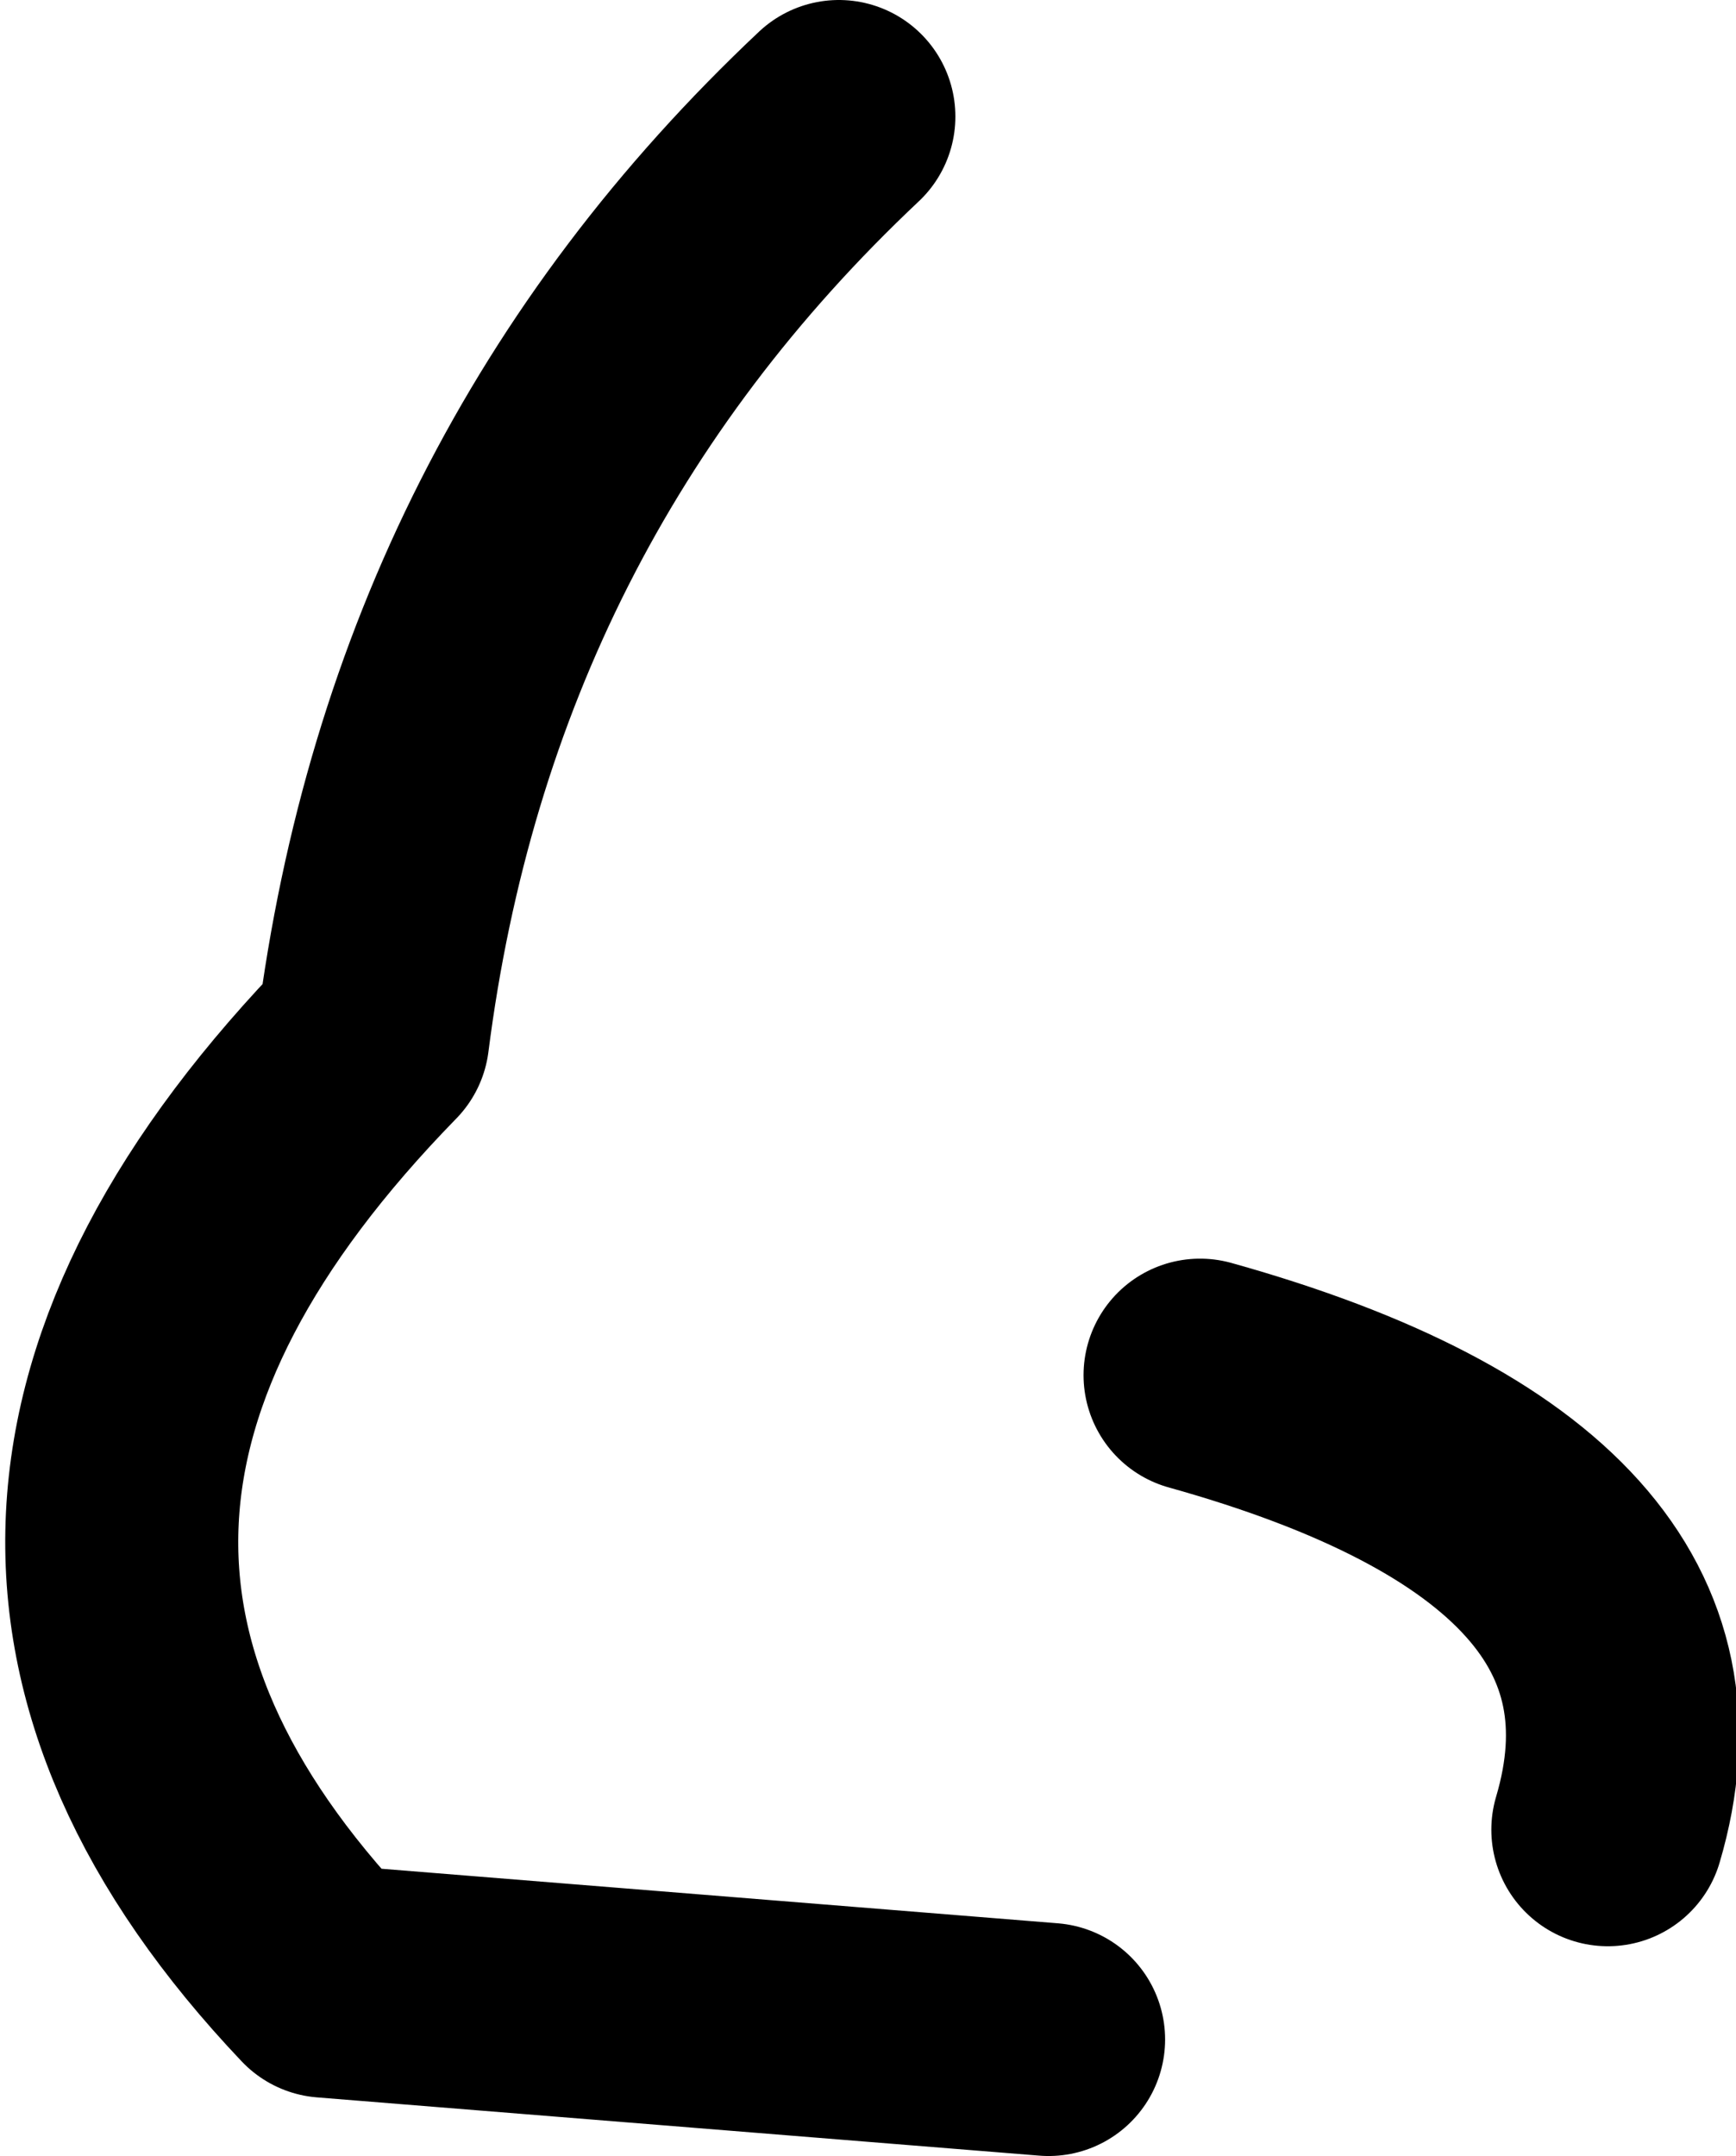 <?xml version="1.0" encoding="UTF-8" standalone="no"?>
<svg xmlns:xlink="http://www.w3.org/1999/xlink" height="9.25px" width="7.45px" xmlns="http://www.w3.org/2000/svg">
  <g transform="matrix(1.0, 0.0, 0.0, 1.0, 3.15, 4.7)">
    <path d="M1.35 4.05 L-1.75 3.8 Q-3.6 1.85 -1.55 -0.25 -1.25 -2.6 0.45 -4.2 M2.0 1.2 Q4.15 1.8 3.75 3.15" fill="none" stroke="#000000" stroke-linecap="round" stroke-linejoin="round" stroke-width="1.0"/>
  </g>
</svg>
